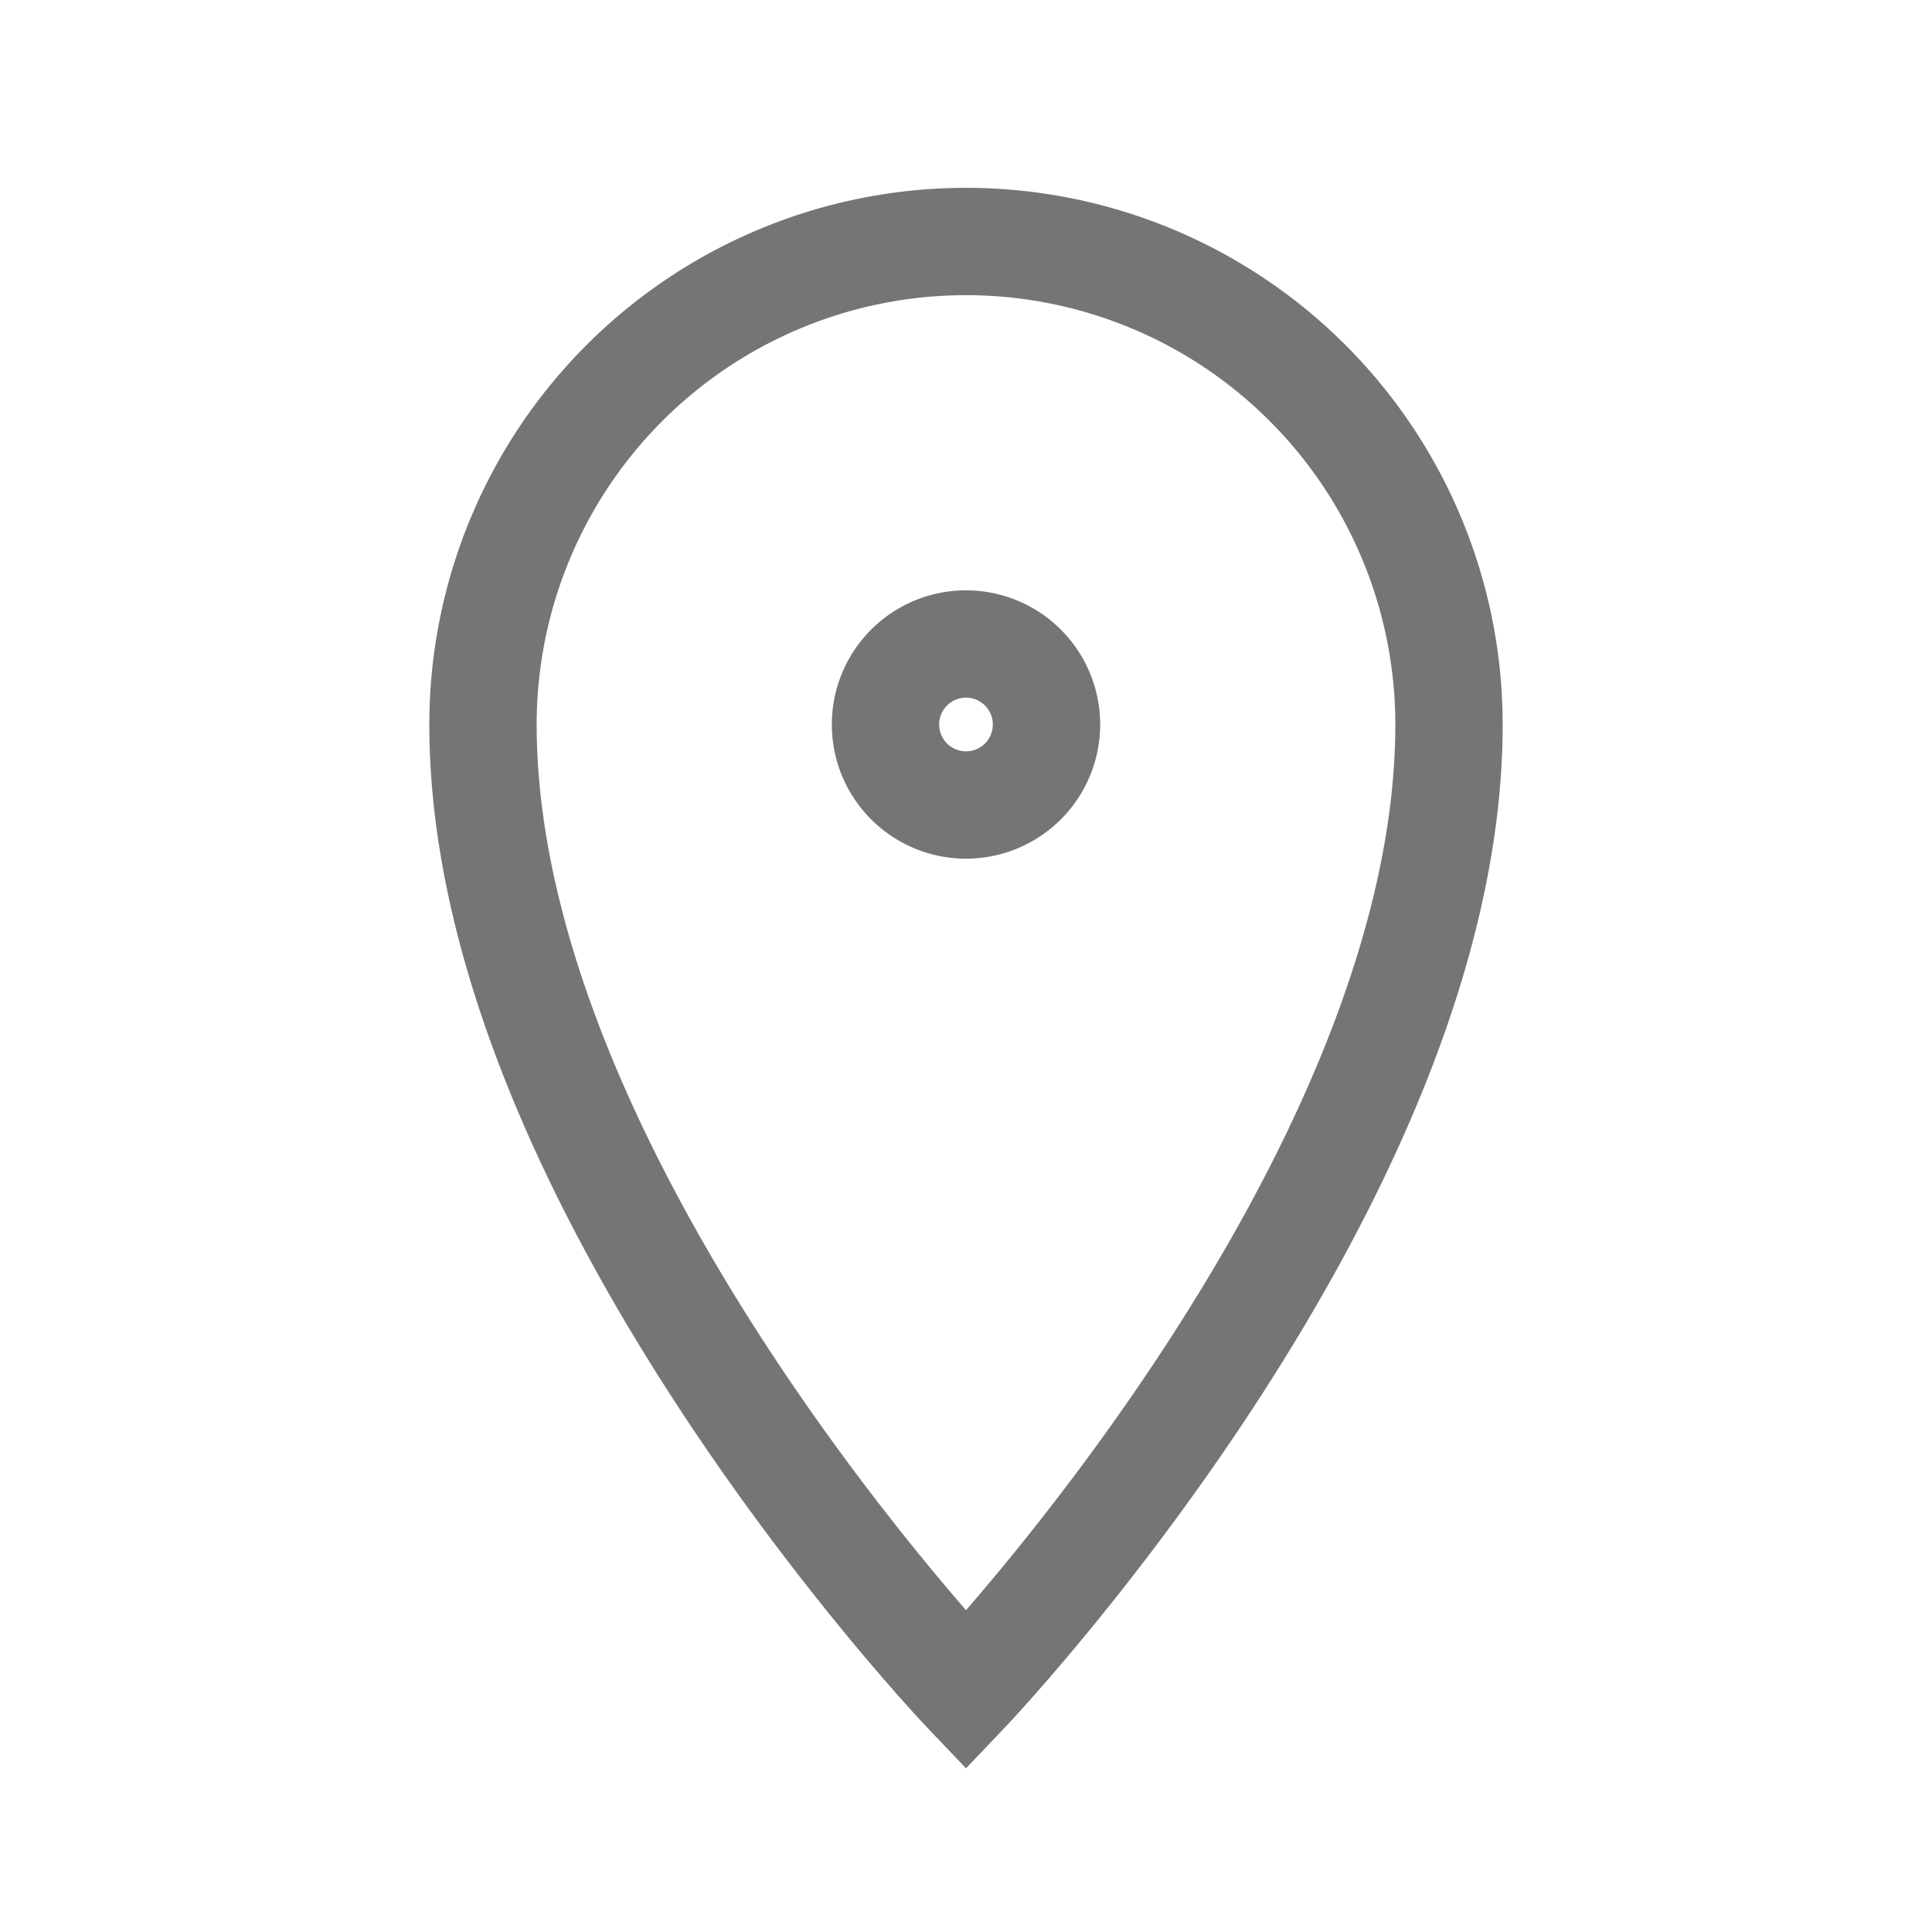 <svg width="18" height="18" fill="none" xmlns="http://www.w3.org/2000/svg"><g clip-rule="evenodd" stroke="#000" stroke-opacity=".54"><path d="M9 15.75s4.5-4.725 4.5-9a4.5 4.5 0 10-9 0c0 4.275 4.5 9 4.5 9z"/><path d="M9 7.5A.75.75 0 109 6a.75.75 0 000 1.5z"/></g></svg>